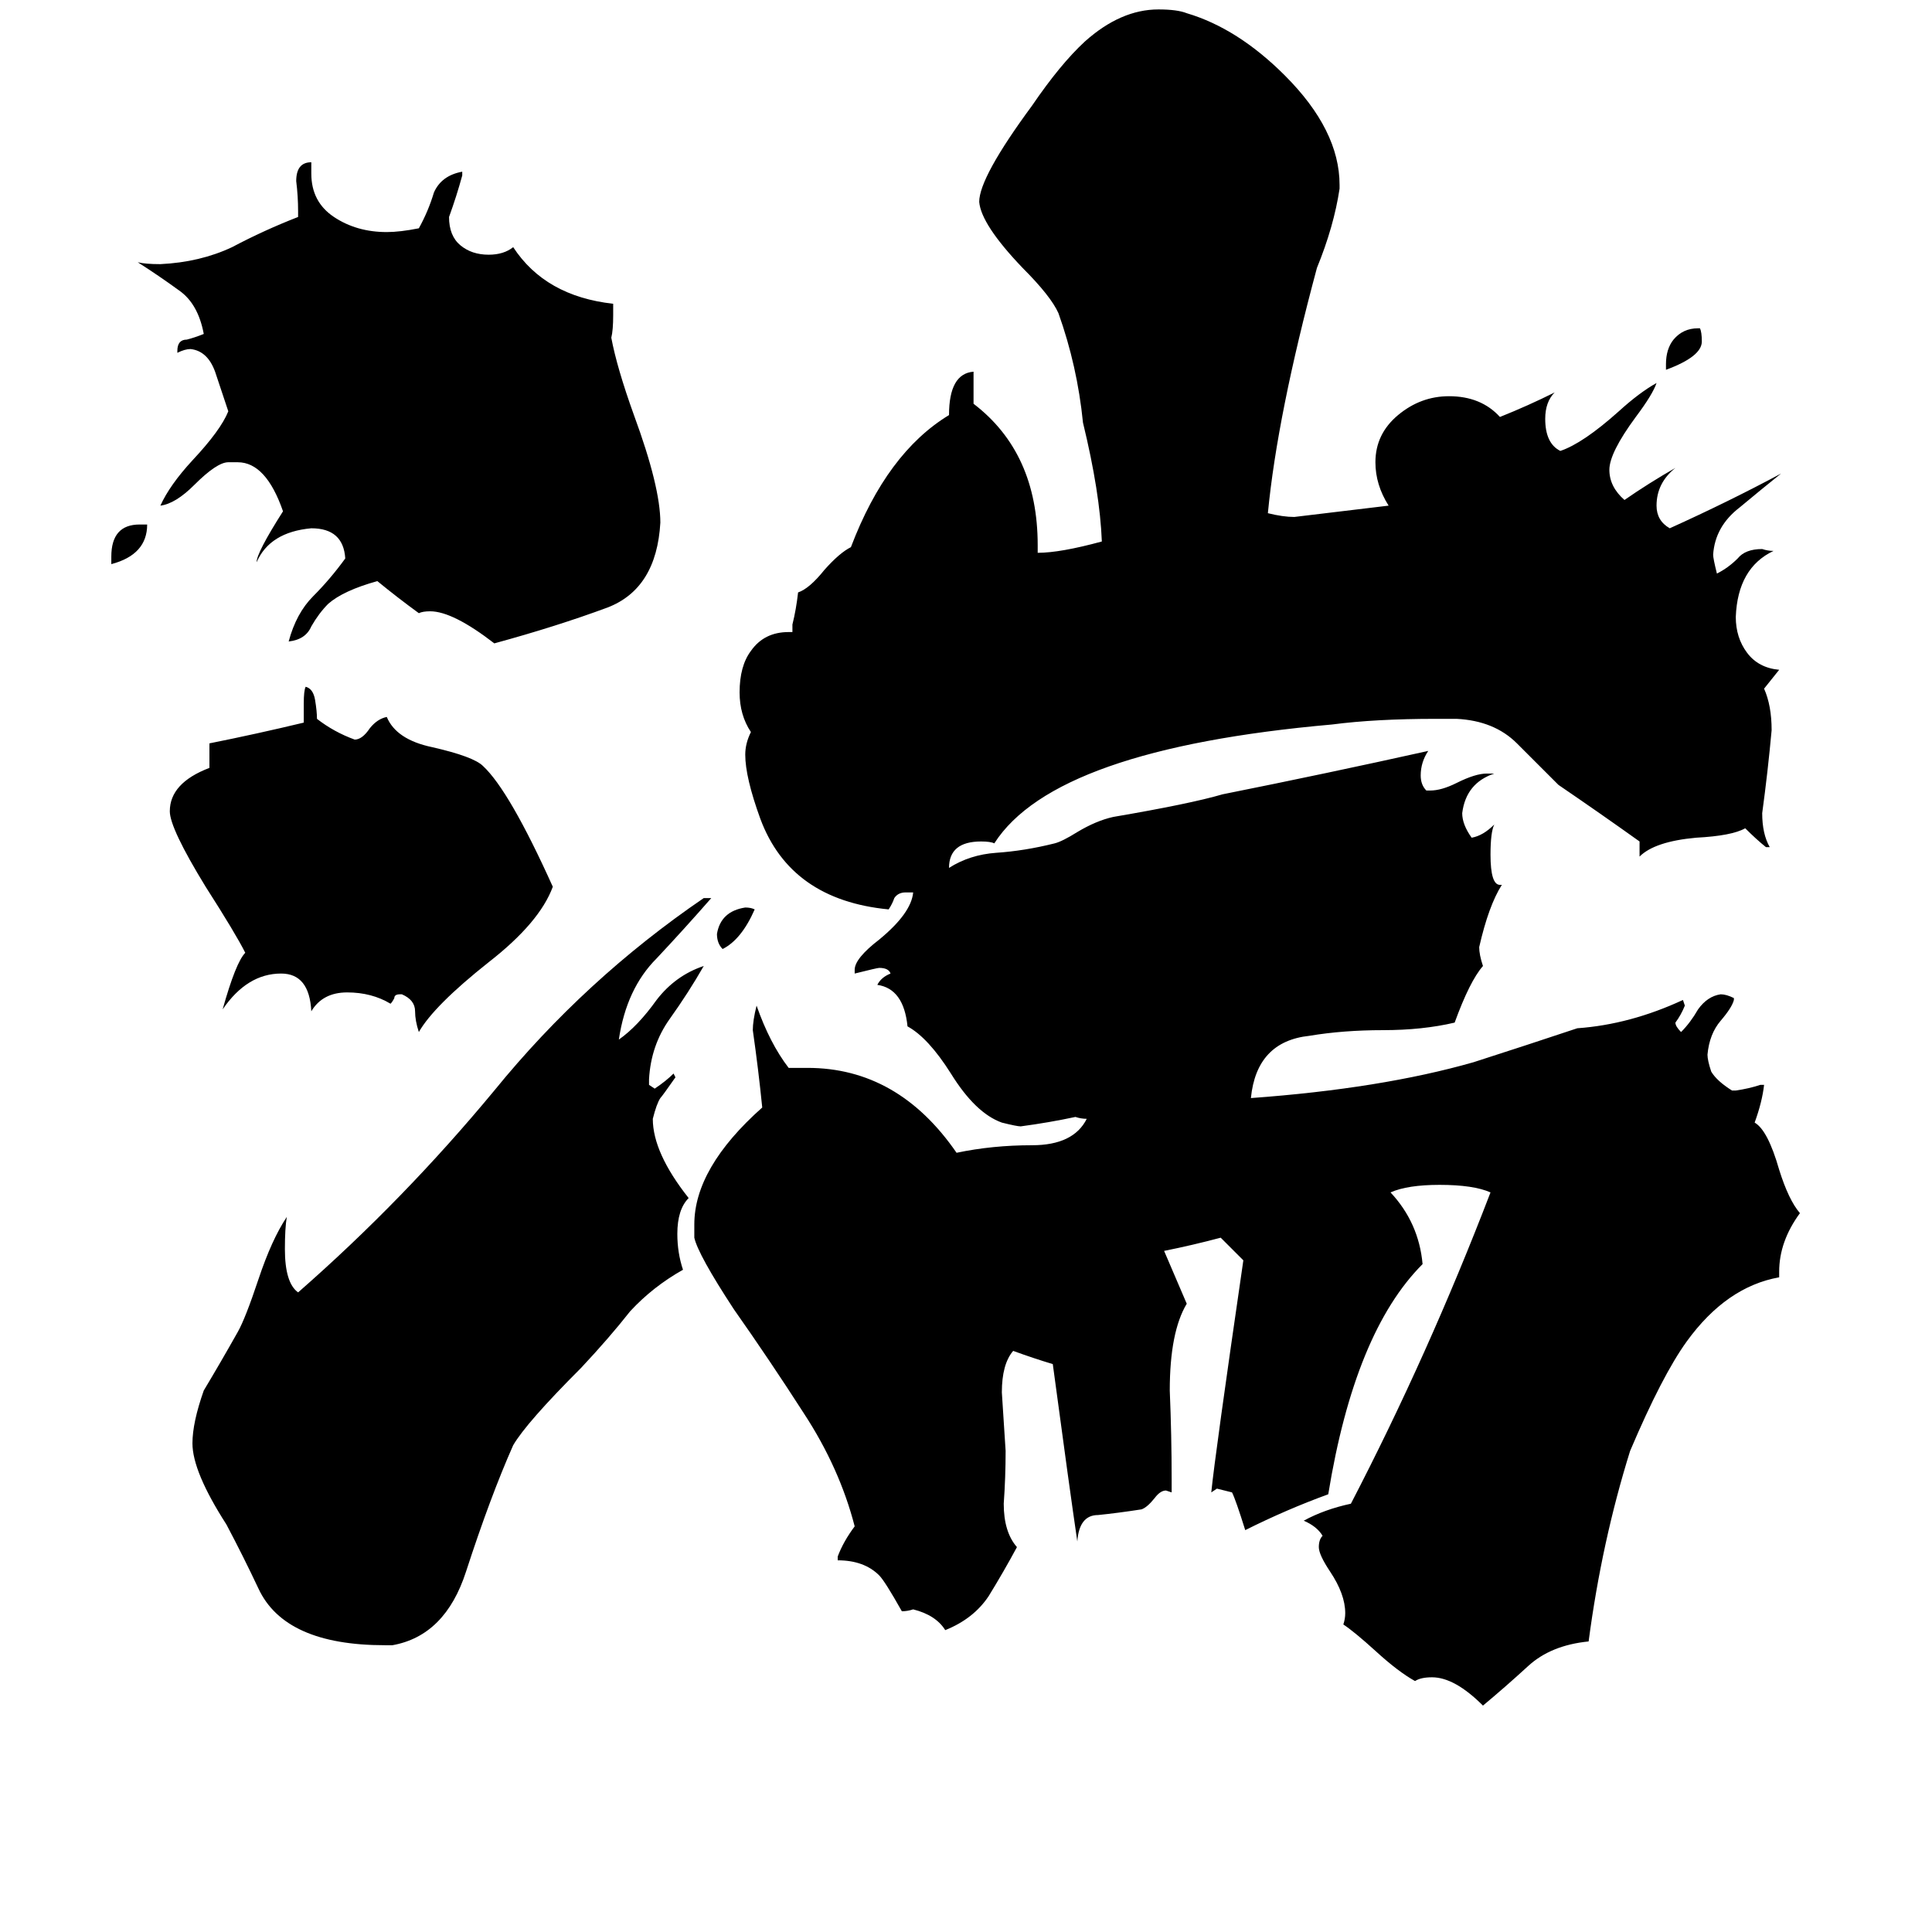 <svg xmlns="http://www.w3.org/2000/svg" viewBox="0 -800 1024 1024">
	<path fill="#000000" d="M400 -318Q393 -302 383 -297Q380 -300 380 -305Q382 -317 395 -319Q398 -319 400 -318ZM59 -501V-505Q59 -522 74 -522H78Q78 -506 59 -501ZM883 -604V-607Q883 -615 887 -620Q892 -626 900 -626H901Q902 -624 902 -619Q902 -611 883 -604ZM213 -273H212Q209 -273 209 -271Q208 -269 207 -268Q197 -274 184 -274Q171 -274 165 -264Q164 -284 149 -284Q131 -284 118 -265Q125 -290 130 -295Q125 -305 109 -330Q90 -361 90 -370Q90 -385 111 -393V-406Q136 -411 161 -417V-427Q161 -434 162 -436Q166 -435 167 -429Q168 -423 168 -419Q177 -412 188 -408Q192 -408 196 -414Q200 -419 205 -420Q210 -408 229 -404Q251 -399 256 -394Q270 -381 293 -330Q286 -311 259 -290Q230 -267 222 -253Q220 -259 220 -264Q220 -270 213 -273ZM325 -639V-633Q325 -625 324 -621Q327 -605 336 -580Q350 -542 350 -523Q348 -488 322 -478Q295 -468 262 -459Q240 -476 228 -476Q224 -476 222 -475Q211 -483 200 -492Q182 -487 174 -480Q169 -475 165 -468Q162 -461 153 -460Q157 -475 166 -484Q175 -493 183 -504Q182 -520 165 -520Q143 -518 136 -502Q136 -507 150 -529Q141 -555 126 -555H121Q115 -555 103 -543Q93 -533 85 -532Q90 -543 102 -556Q117 -572 121 -582Q118 -591 114 -603Q110 -614 101 -615Q98 -615 94 -613V-614Q94 -620 99 -620Q103 -621 108 -623Q105 -639 95 -646Q84 -654 73 -661Q77 -660 85 -660Q106 -661 123 -669Q140 -678 158 -685V-688Q158 -696 157 -704Q157 -714 165 -714V-708Q165 -693 177 -685Q189 -677 205 -677Q212 -677 222 -679Q227 -688 230 -698Q234 -707 245 -709V-707Q242 -696 238 -685Q238 -675 244 -670Q250 -665 259 -665Q267 -665 272 -669Q289 -643 325 -639ZM208 72H204Q151 72 137 42Q129 25 120 8Q102 -20 102 -35Q102 -46 108 -63Q117 -78 126 -94Q130 -101 137 -122Q144 -143 152 -155Q151 -149 151 -138Q151 -120 158 -115Q214 -164 262 -222Q310 -281 373 -324H377Q363 -308 348 -292Q332 -276 328 -249Q338 -256 348 -270Q358 -283 373 -288Q365 -274 355 -260Q345 -246 344 -228V-225L347 -223Q353 -227 357 -231L358 -229Q351 -219 350 -218Q348 -215 346 -207Q346 -189 365 -165Q359 -159 359 -146Q359 -136 362 -127Q346 -118 334 -105Q323 -91 308 -75Q279 -46 272 -34Q260 -7 247 33Q236 67 208 72ZM943 -126V-123Q915 -118 894 -89Q881 -71 864 -31Q849 17 842 70Q822 72 810 83Q798 94 786 104Q771 89 759 89Q753 89 750 91Q741 86 729 75Q718 65 712 61Q713 58 713 55Q713 45 705 33Q699 24 699 20Q699 16 701 14Q698 9 691 6Q702 0 716 -3Q757 -82 790 -168Q781 -172 763 -172Q746 -172 737 -168Q752 -152 754 -130Q718 -94 704 -8Q682 0 660 11Q655 -5 653 -9Q649 -10 645 -11L642 -9Q644 -29 659 -132Q653 -138 647 -144Q632 -140 617 -137L629 -109Q620 -94 620 -63Q621 -39 621 -16V-9L618 -10Q615 -10 612 -6Q608 -1 605 0Q592 2 582 3Q572 3 571 17Q567 -10 558 -77Q548 -80 537 -84Q531 -77 531 -62Q532 -46 533 -31Q533 -17 532 -3Q532 12 539 20Q532 33 524 46Q516 58 501 64Q496 56 484 53Q481 54 478 54Q469 38 466 35Q458 27 444 27V25Q447 17 453 9Q445 -22 426 -51Q408 -79 389 -106Q370 -135 368 -144V-151Q368 -181 404 -213Q402 -233 399 -254Q399 -259 401 -267Q408 -247 418 -234H428Q476 -234 507 -189Q526 -193 547 -193Q569 -193 576 -207Q573 -207 570 -208Q556 -205 541 -203Q539 -203 531 -205Q517 -210 504 -231Q492 -250 481 -256Q479 -276 465 -278Q467 -282 472 -284Q471 -287 466 -287Q465 -287 453 -284V-286Q453 -292 466 -302Q483 -316 484 -327H480Q476 -327 474 -324Q473 -321 471 -318Q419 -323 403 -366Q395 -388 395 -400Q395 -406 398 -412Q392 -421 392 -433Q392 -447 398 -455Q405 -465 418 -465H420V-469Q422 -477 423 -486Q429 -488 437 -498Q445 -507 451 -510Q470 -560 503 -580Q503 -602 516 -603V-586Q550 -560 550 -511V-507Q562 -507 584 -513Q583 -539 574 -576Q571 -606 561 -634Q557 -643 542 -658Q520 -681 519 -693Q519 -706 547 -744Q562 -766 575 -778Q594 -795 614 -795Q624 -795 629 -793Q656 -785 681 -760Q710 -731 710 -702V-700Q707 -680 698 -658Q677 -580 672 -528Q680 -526 686 -526Q711 -529 736 -532Q729 -543 729 -555Q729 -570 741 -580Q753 -590 768 -590Q785 -590 795 -579Q810 -585 824 -592Q819 -587 819 -578Q819 -565 827 -561Q839 -565 858 -582Q869 -592 878 -597Q876 -591 867 -579Q853 -560 853 -551Q853 -542 861 -535Q874 -544 888 -552Q878 -544 878 -532Q878 -524 885 -520Q916 -534 944 -549Q934 -541 922 -531Q909 -521 908 -506Q908 -504 910 -496Q916 -499 921 -504Q925 -509 934 -509Q937 -508 940 -508Q921 -499 920 -473Q920 -462 926 -454Q932 -446 943 -445Q939 -440 935 -435Q939 -426 939 -413Q937 -391 934 -369Q934 -358 938 -351H936Q931 -355 925 -361Q918 -357 899 -356Q877 -354 869 -346V-354Q848 -369 826 -384Q815 -395 804 -406Q792 -418 772 -419H761Q729 -419 706 -416Q559 -403 527 -353Q525 -354 520 -354Q503 -354 503 -340Q514 -347 528 -348Q543 -349 559 -353Q563 -354 571 -359Q581 -365 590 -367Q631 -374 648 -379Q703 -390 757 -402Q753 -396 753 -389Q753 -384 756 -381H758Q764 -381 772 -385Q782 -390 788 -390H792Q777 -385 775 -369Q775 -363 780 -356Q786 -357 792 -363Q790 -359 790 -347Q790 -331 795 -331H796Q789 -320 784 -298Q784 -294 786 -288Q779 -280 771 -258Q754 -254 733 -254Q712 -254 694 -251Q666 -248 663 -218Q732 -223 781 -237Q809 -246 836 -255Q864 -257 892 -270L893 -267Q891 -262 888 -258Q888 -256 891 -253Q896 -258 900 -265Q905 -272 912 -273Q915 -273 919 -271V-270Q918 -266 912 -259Q906 -252 905 -241Q905 -238 907 -232Q910 -227 918 -222H920Q927 -223 933 -225H935Q934 -216 930 -205Q937 -201 943 -180Q948 -164 954 -157Q943 -142 943 -126Z"/>
</svg>
